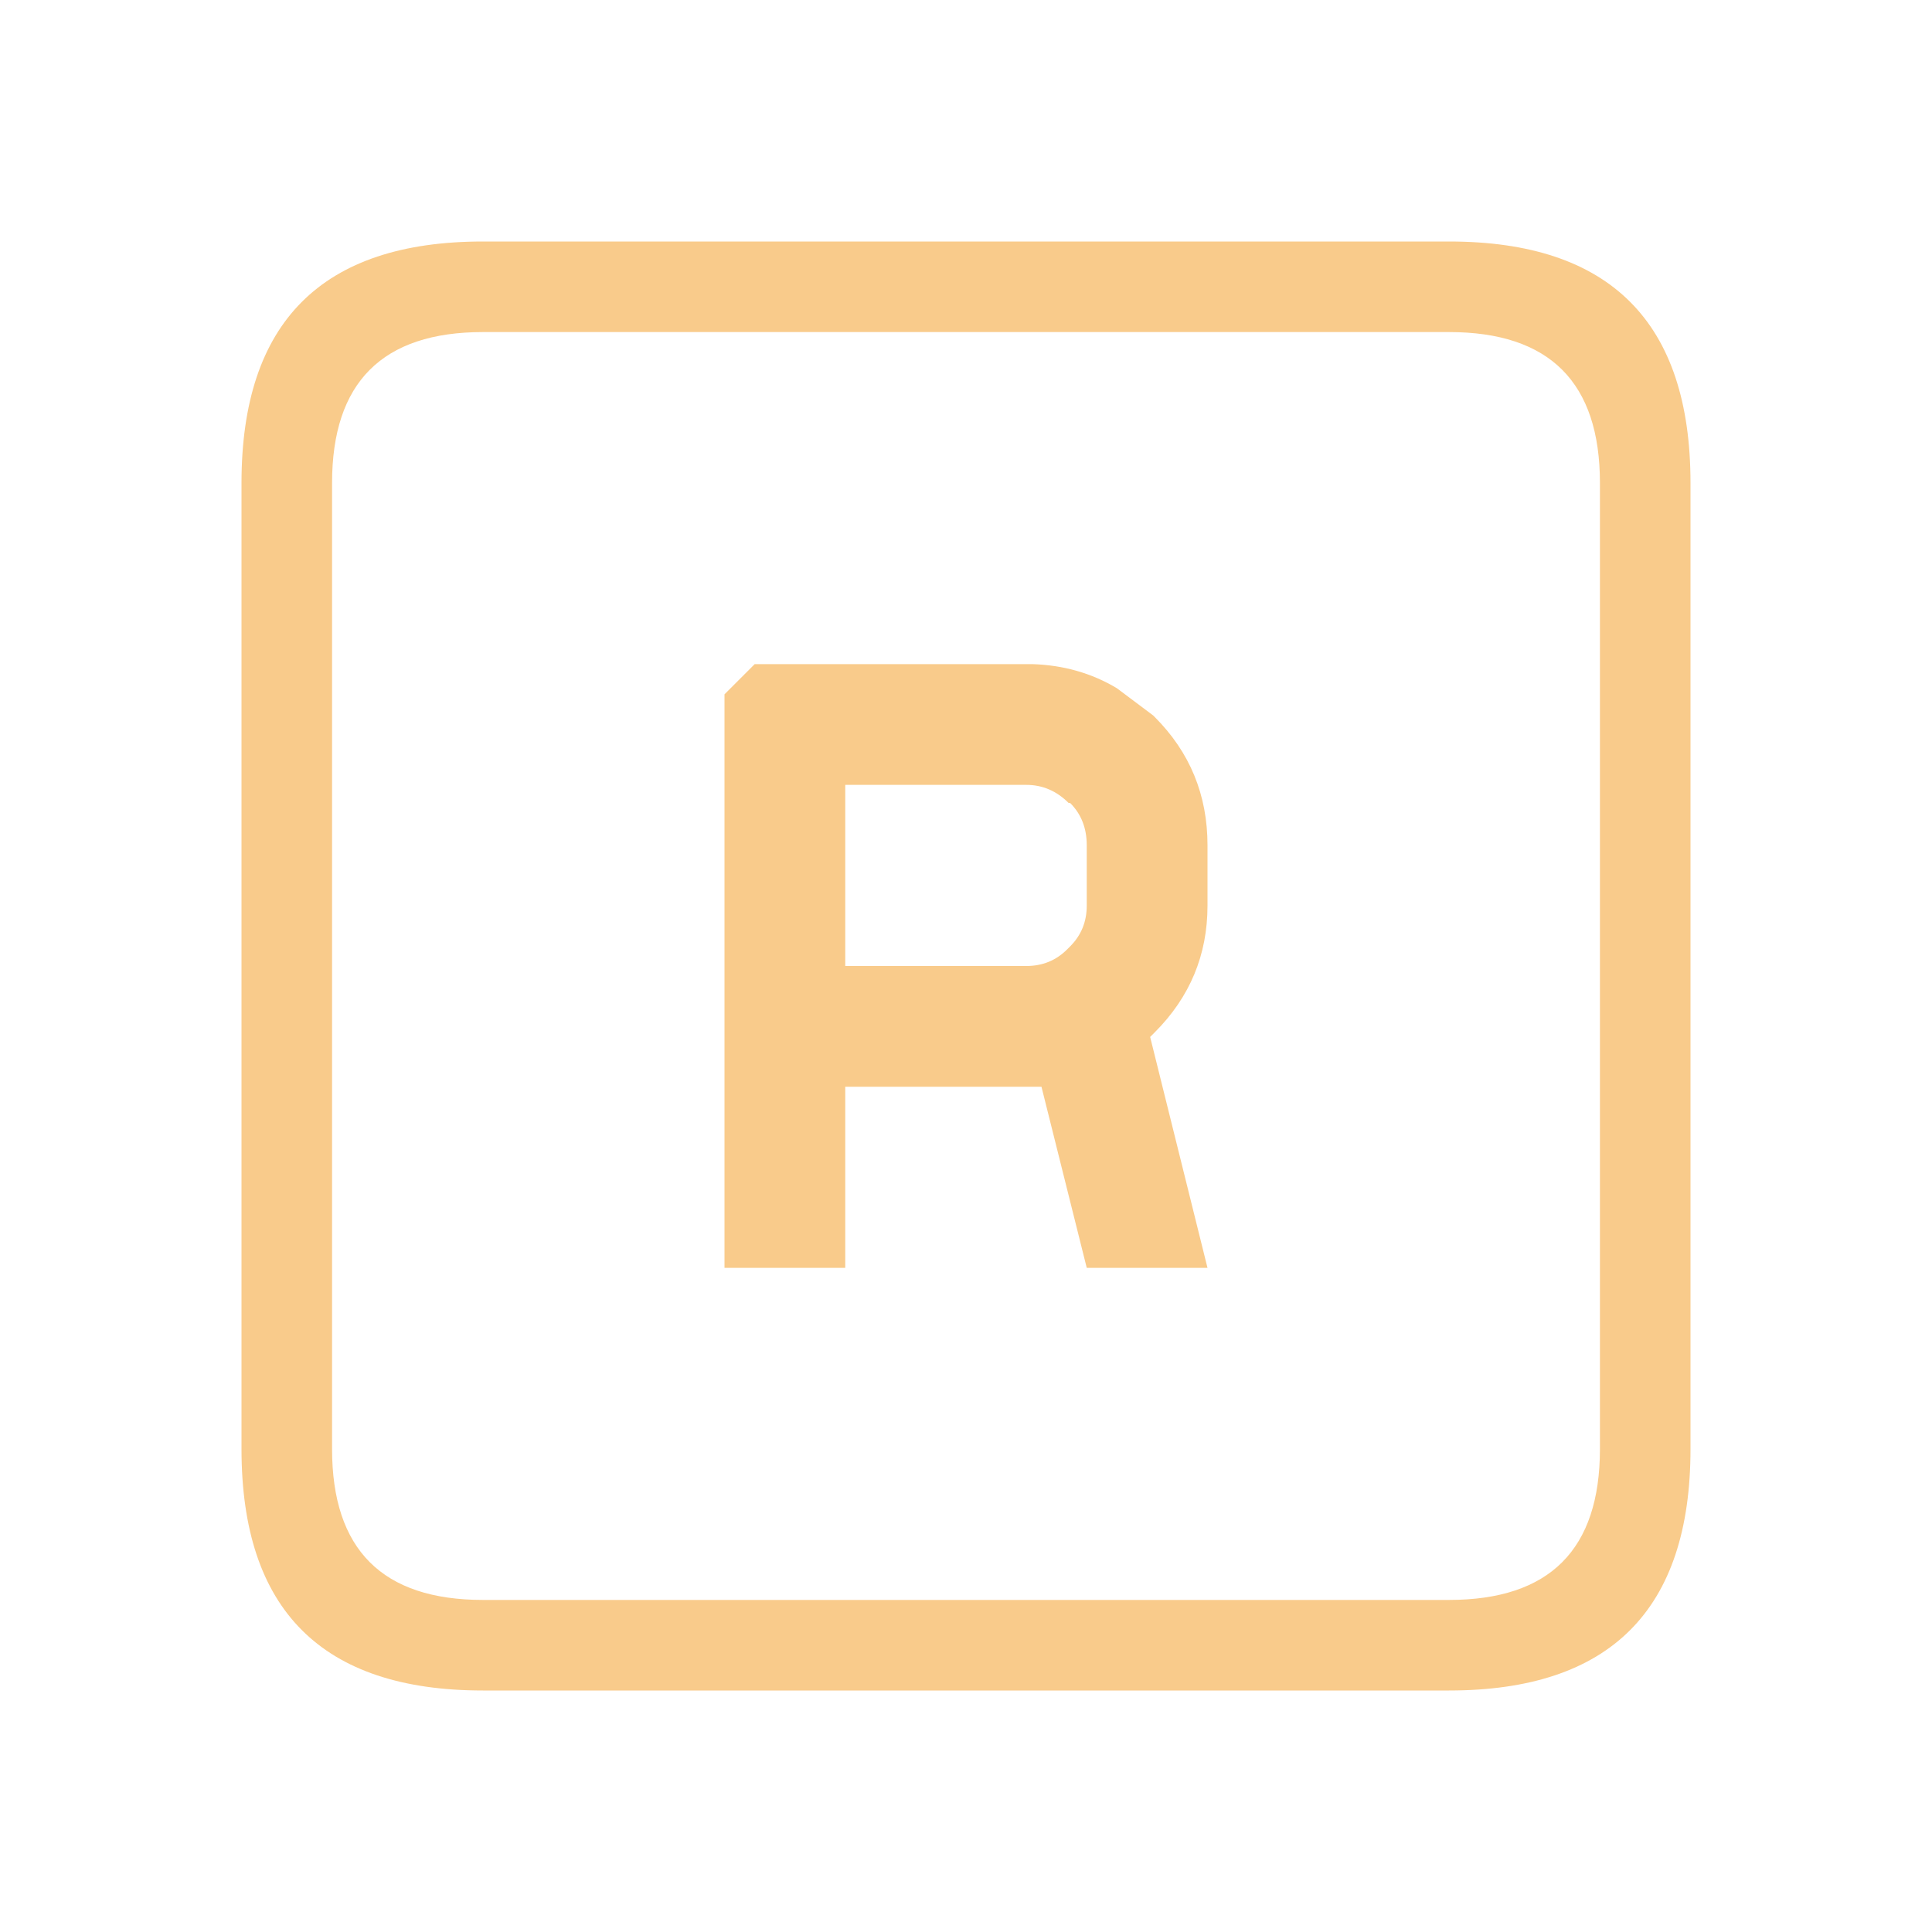 <svg width="64" height="64" xmlns="http://www.w3.org/2000/svg" xmlns:xlink="http://www.w3.org/1999/xlink"><defs/><g><path d="M25 22 L34.2 22 Q35.75 22.05 37 22.8 L38.2 23.7 38.25 23.75 Q40 25.5 40 28 L40 30 Q40 32.45 38.25 34.2 L38.2 34.25 38.1 34.35 40 42 36 42 34.5 36 34 36 28 36 28 42 24 42 24 23 25 22 M28 26 L28 32 34 32 Q34.8 32 35.35 31.45 L35.45 31.35 Q36 30.8 36 30 L36 28 Q36 27.15 35.45 26.6 L35.4 26.6 Q34.8 26 34 26 L28 26 M16 8 L48 8 Q56 8 56 16 L56 48 Q56 56 48 56 L16 56 Q8 56 8 48 L8 16 Q8 8 16 8 M11 16 L11 48 Q11 53 16 53 L48 53 Q53 53 53 48 L53 16 Q53 11 48 11 L16 11 Q11 11 11 16" fill="#F9CB8B"/></g></svg>